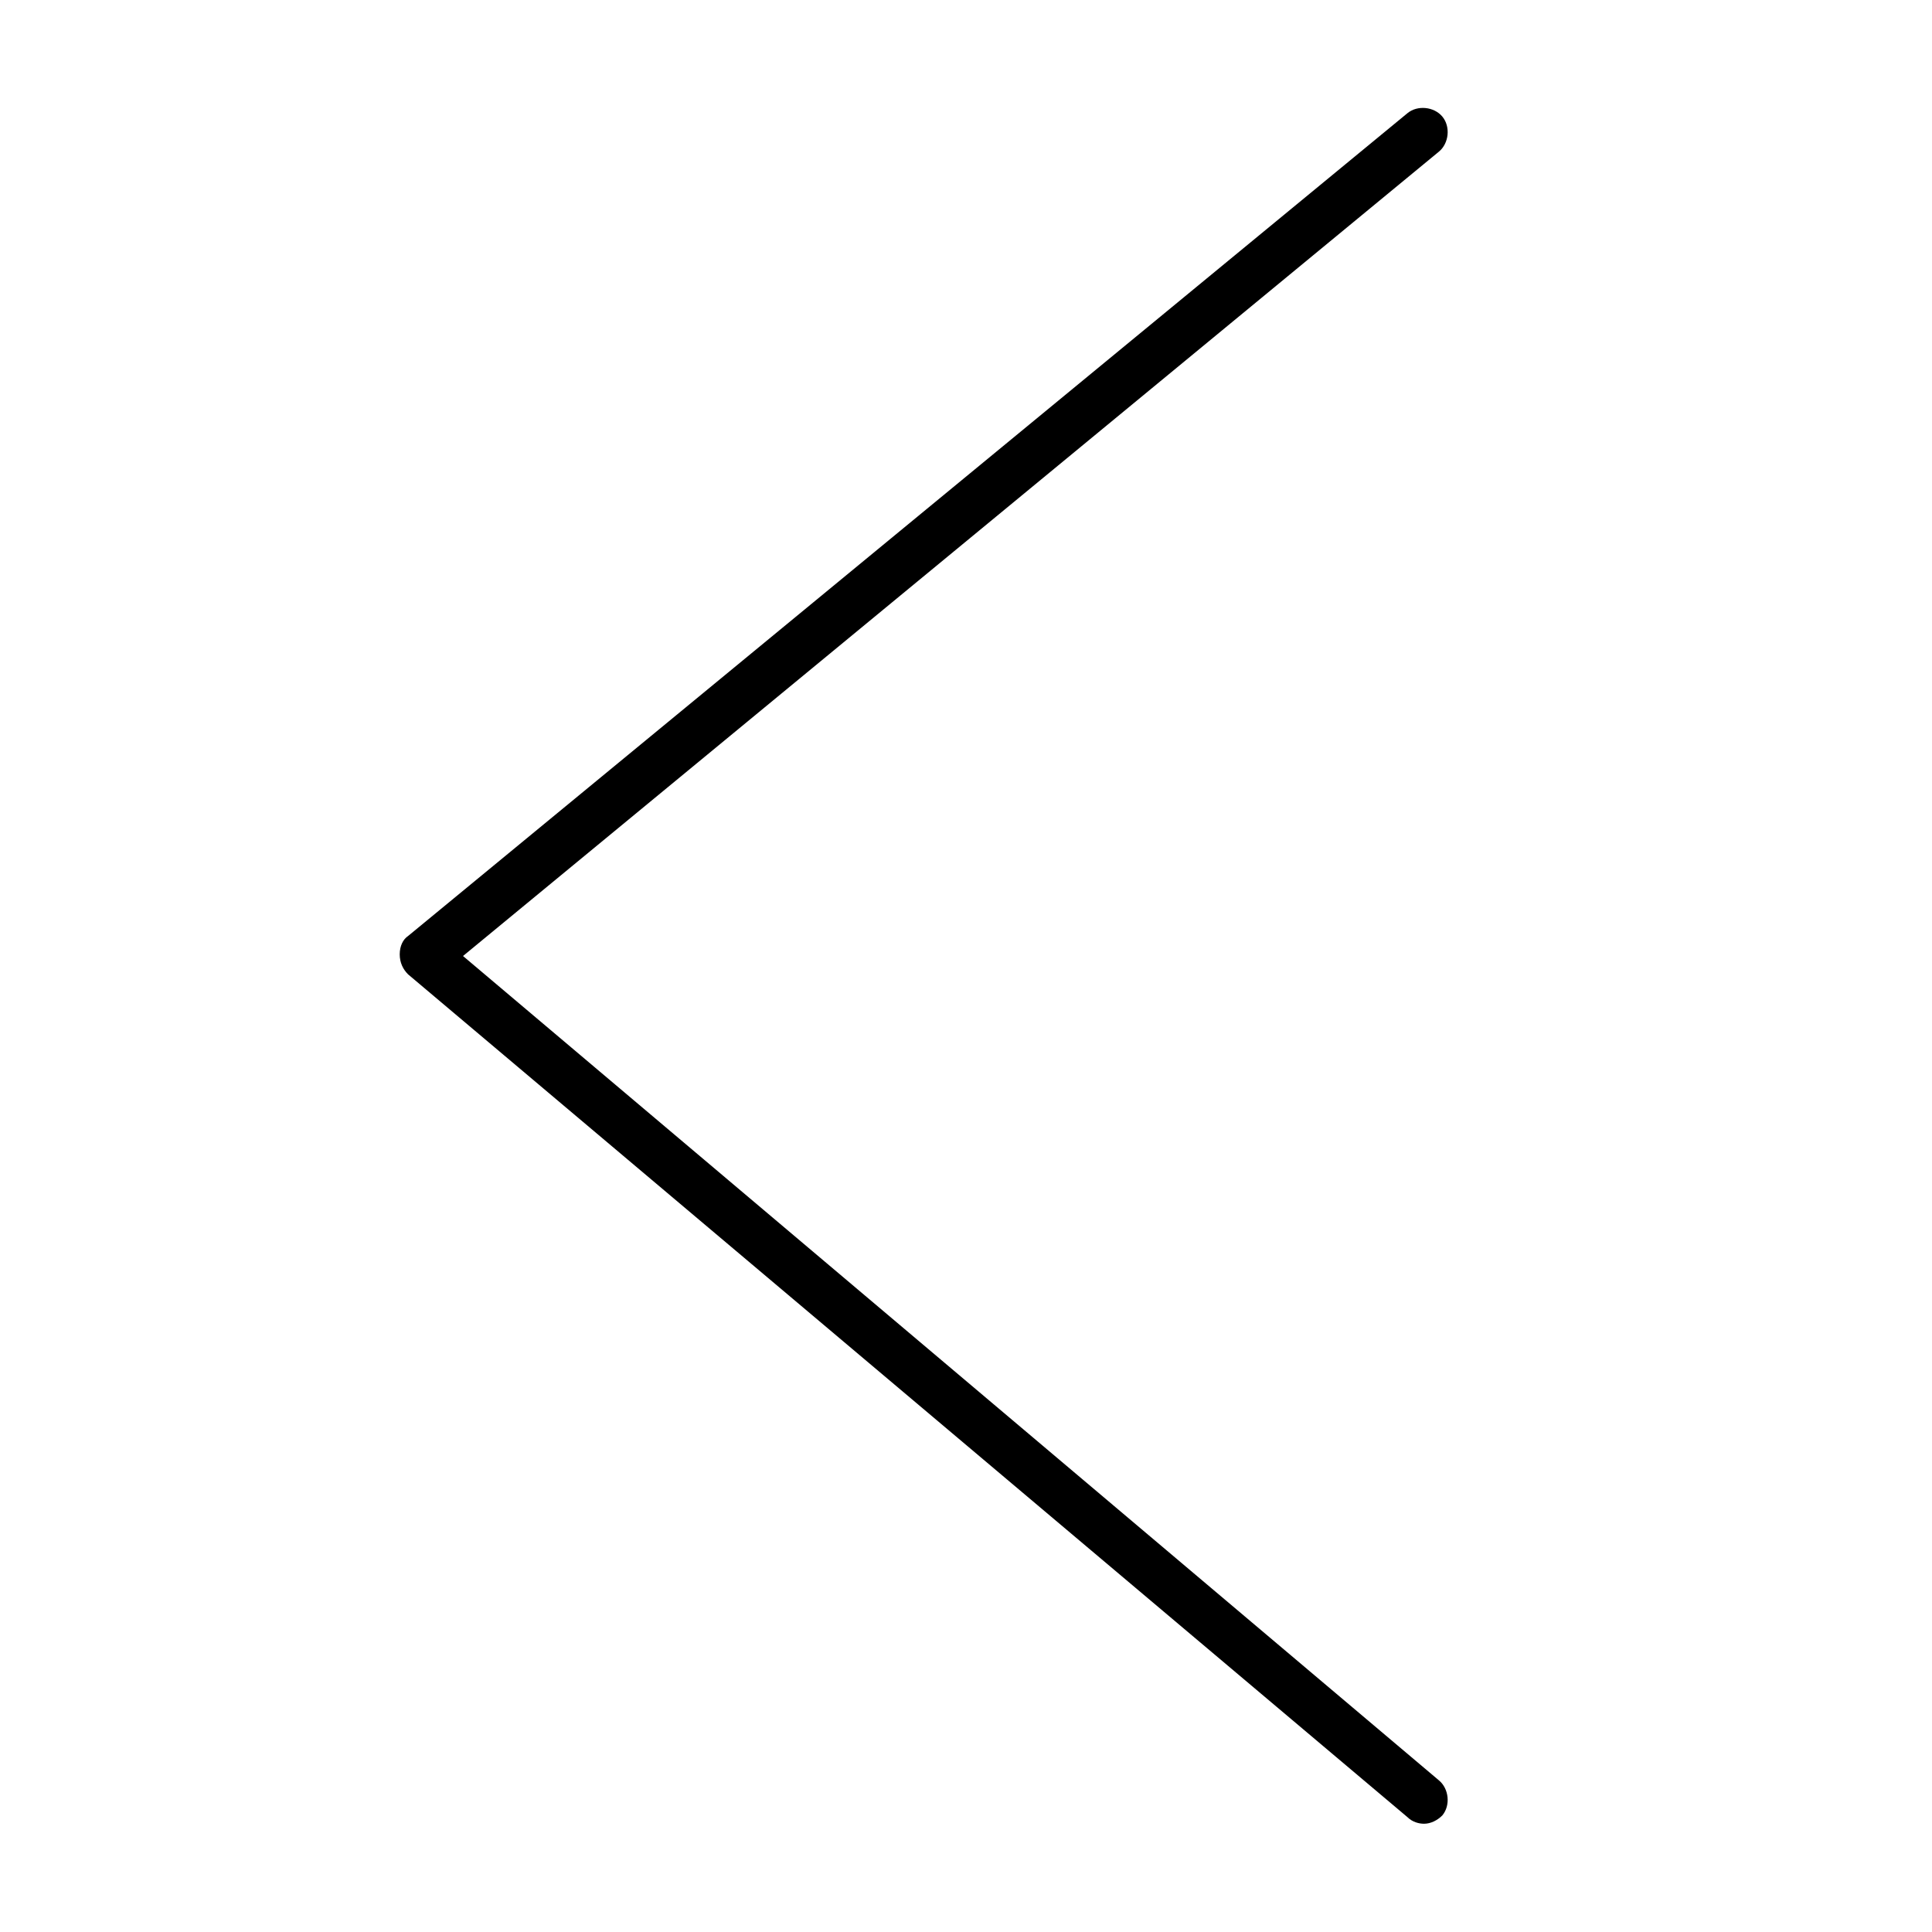 <svg width="116" height="116" viewBox="0 0 116 116" xmlns="http://www.w3.org/2000/svg">
<path d="M85.5,109.5c-0.3,0-0.7-0.1-1-0.4l-60-50.6c-0.3-0.3-0.5-0.7-0.5-1.2s0.2-0.9,0.5-1.1l60-49.4c0.6-0.5,1.6-0.4,2.1,0.2
	c0.5,0.6,0.4,1.6-0.2,2.1L27.8,57.4l58.6,49.5c0.6,0.5,0.7,1.5,0.2,2.1C86.3,109.3,85.9,109.5,85.5,109.5z" fill="black"/>
</svg>
